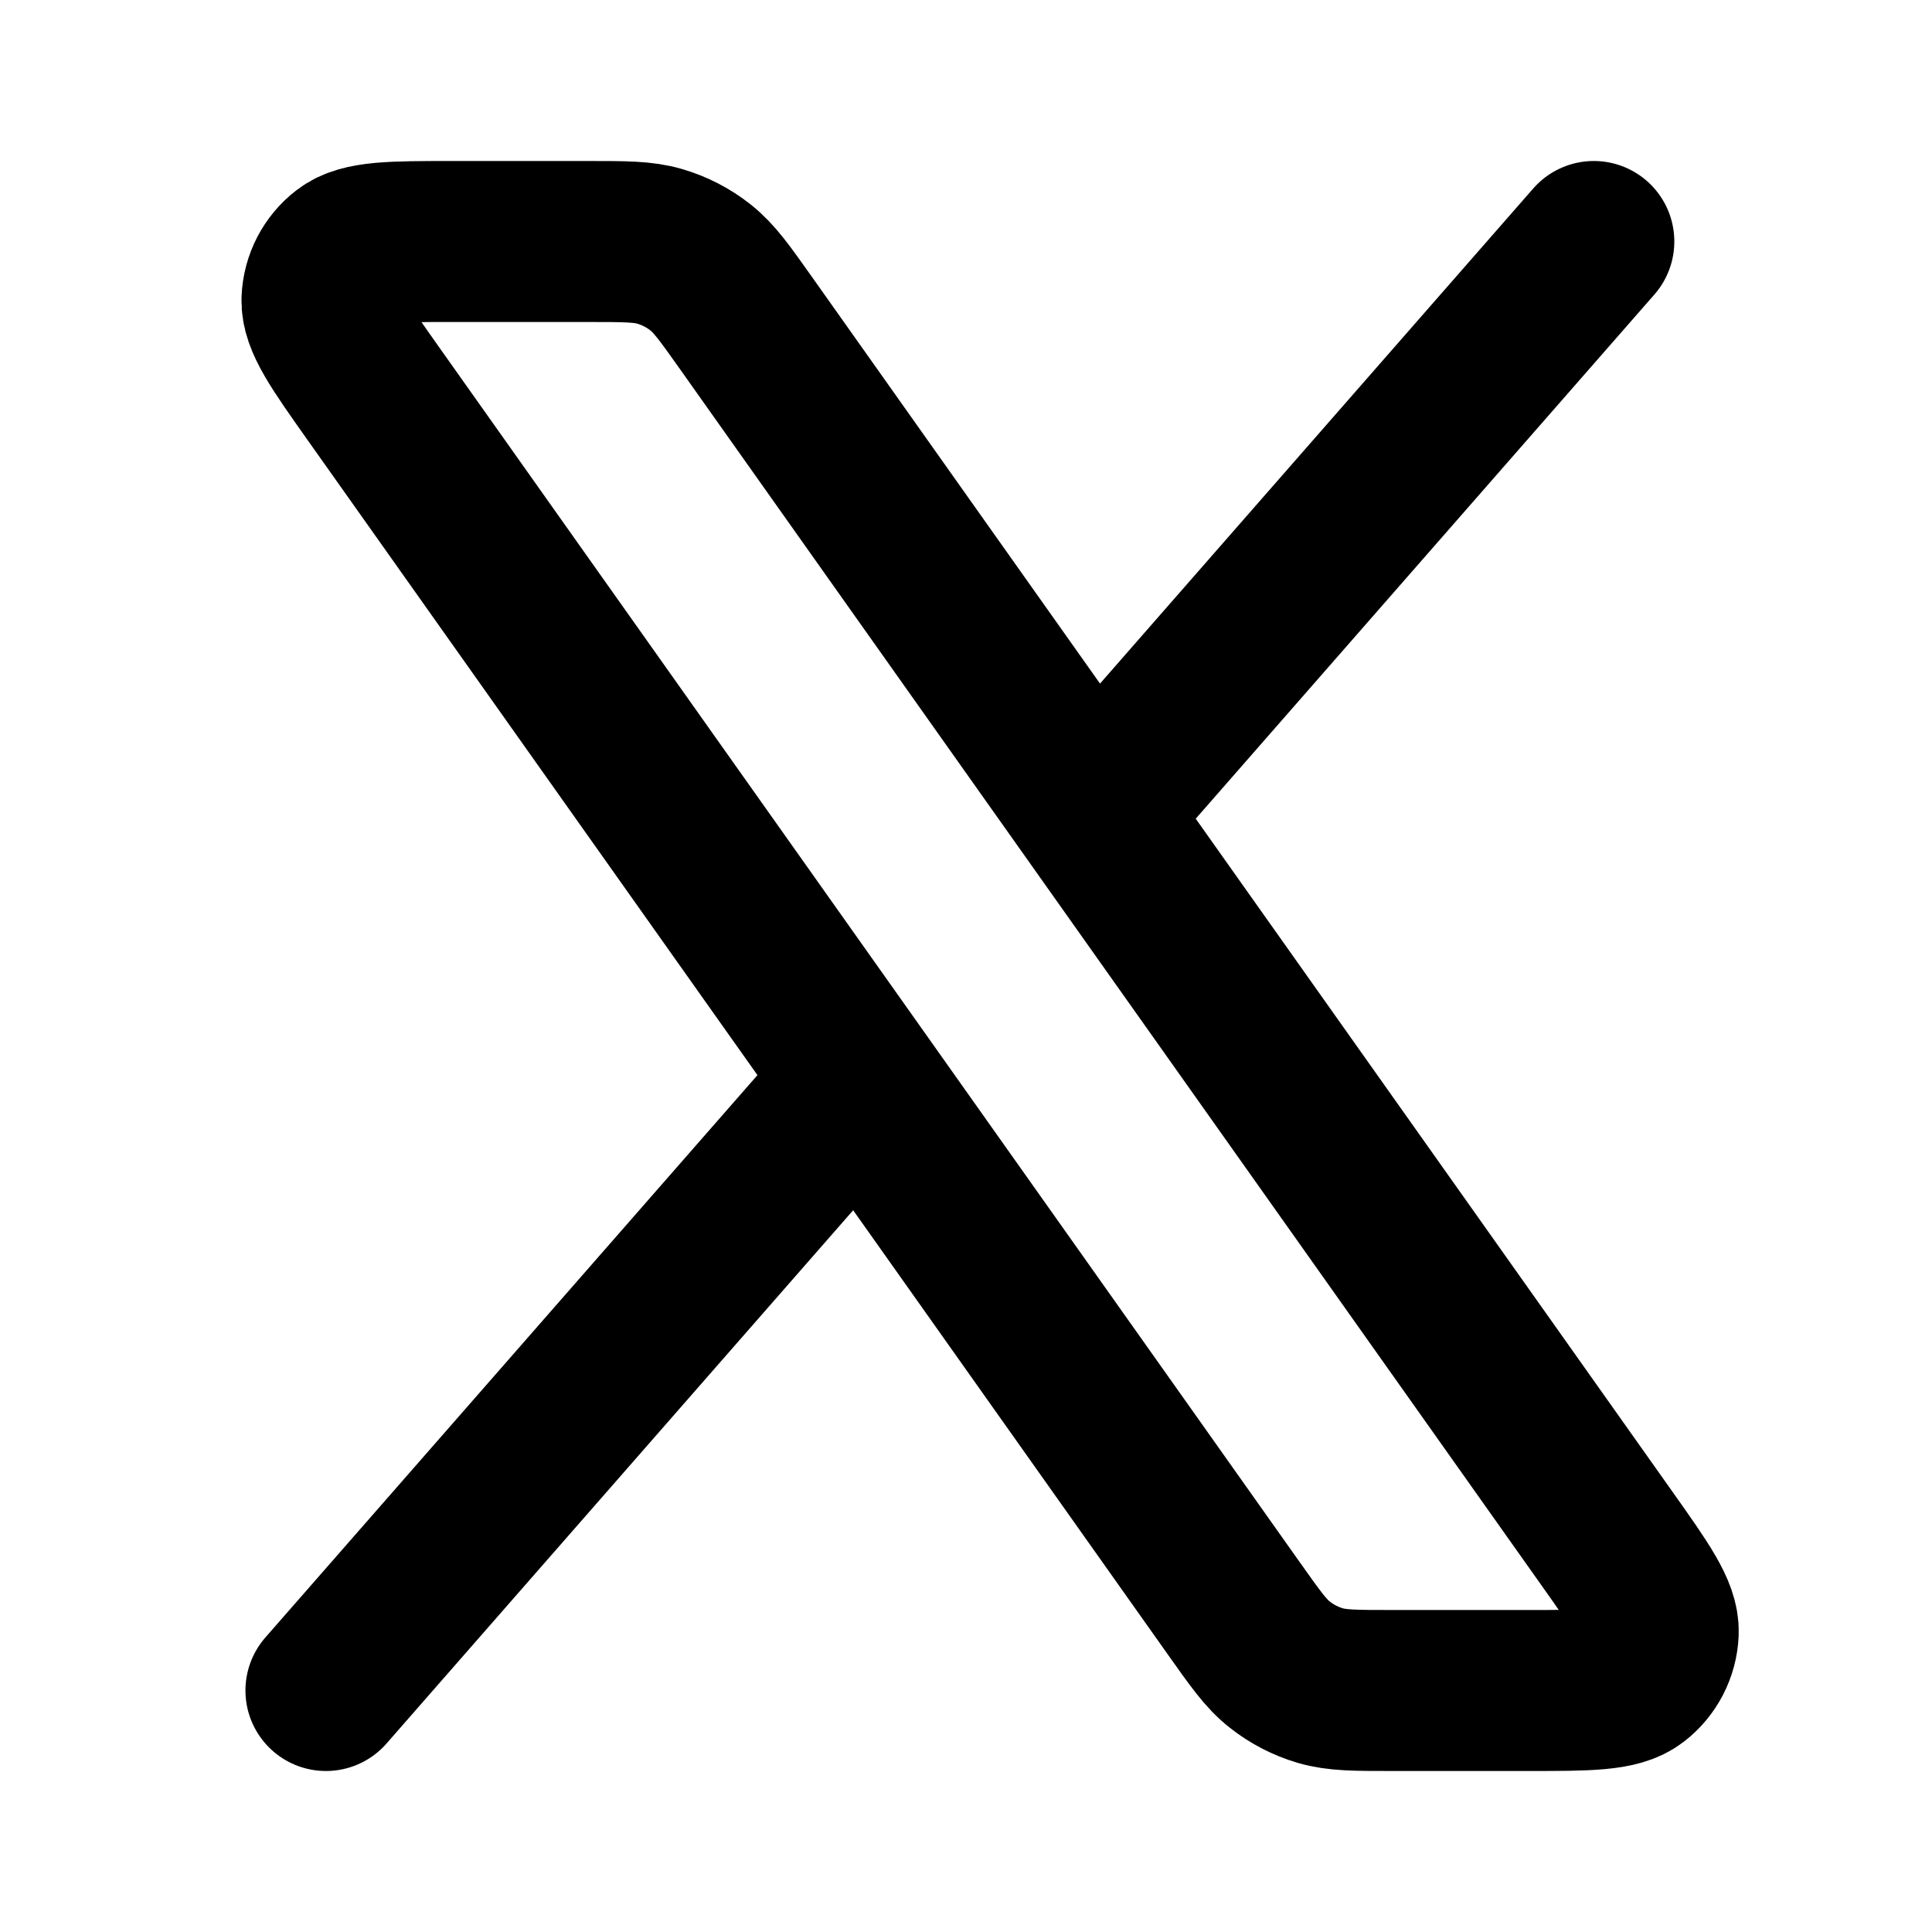 <svg
  xmlns="http://www.w3.org/2000/svg"
  width="24"
  height="24"
  viewBox="0 0 24 24"
  fill="none"
>
  <path
    d="M19.799 3L13.582 10.105M4.049 21L10.681 13.421M13.582 10.105L9.267 4.013C9.004 3.642 8.873 3.457 8.703 3.323C8.553 3.204 8.381 3.115 8.197 3.061C7.99 3 7.763 3 7.308 3H5.62C4.87 3 4.494 3 4.292 3.156C4.116 3.291 4.009 3.498 4 3.72C3.99 3.975 4.207 4.281 4.641 4.894L10.681 13.421M13.582 10.105L19.958 19.106C20.392 19.719 20.609 20.025 20.599 20.28C20.59 20.502 20.483 20.709 20.307 20.844C20.104 21 19.729 21 18.979 21H17.291C16.836 21 16.609 21 16.401 20.939C16.218 20.885 16.046 20.796 15.896 20.677C15.726 20.544 15.595 20.358 15.332 19.987L10.681 13.421"
    stroke="currentcolor"
    stroke-width="2"
    stroke-linecap="round"
    stroke-linejoin="round"
  />
</svg>
